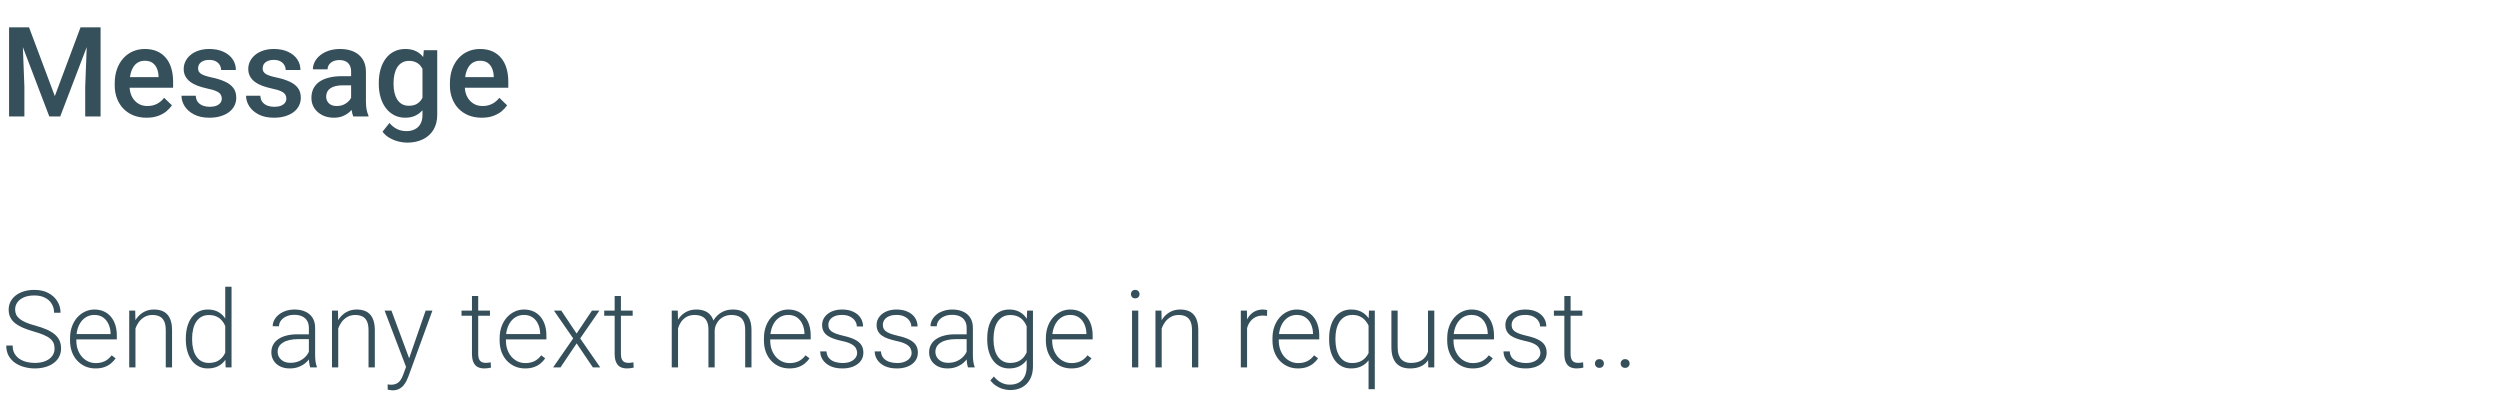 <svg width="279" height="44" viewBox="0 0 279 44" fill="none" xmlns="http://www.w3.org/2000/svg">
<path d="M1.709 3.047H3.24L6.118 10.724L8.989 3.047H10.521L6.72 13H5.503L1.709 3.047ZM1.012 3.047H2.468L2.721 9.691V13H1.012V3.047ZM9.762 3.047H11.225V13H9.509V9.691L9.762 3.047ZM16.358 13.137C15.812 13.137 15.317 13.048 14.875 12.87C14.438 12.688 14.064 12.435 13.754 12.111C13.449 11.788 13.214 11.407 13.05 10.97C12.886 10.532 12.804 10.06 12.804 9.555V9.281C12.804 8.702 12.888 8.178 13.057 7.709C13.225 7.24 13.46 6.839 13.761 6.506C14.062 6.169 14.417 5.911 14.827 5.733C15.237 5.556 15.682 5.467 16.16 5.467C16.689 5.467 17.151 5.556 17.548 5.733C17.944 5.911 18.273 6.162 18.532 6.485C18.797 6.804 18.992 7.185 19.12 7.627C19.252 8.069 19.318 8.557 19.318 9.09V9.794H13.604V8.611H17.691V8.481C17.682 8.185 17.623 7.907 17.514 7.647C17.409 7.388 17.247 7.178 17.028 7.019C16.81 6.859 16.518 6.779 16.153 6.779C15.88 6.779 15.636 6.839 15.422 6.957C15.212 7.071 15.037 7.237 14.896 7.456C14.754 7.675 14.645 7.939 14.567 8.249C14.495 8.554 14.458 8.898 14.458 9.281V9.555C14.458 9.878 14.501 10.179 14.588 10.457C14.679 10.73 14.811 10.97 14.984 11.175C15.158 11.38 15.367 11.542 15.613 11.66C15.859 11.774 16.14 11.831 16.454 11.831C16.851 11.831 17.204 11.751 17.514 11.592C17.824 11.432 18.092 11.207 18.32 10.915L19.189 11.756C19.029 11.988 18.822 12.212 18.566 12.426C18.311 12.635 17.999 12.806 17.63 12.938C17.265 13.071 16.841 13.137 16.358 13.137ZM24.753 10.997C24.753 10.833 24.712 10.685 24.63 10.553C24.548 10.416 24.391 10.293 24.158 10.184C23.93 10.074 23.593 9.974 23.146 9.883C22.755 9.796 22.395 9.694 22.066 9.575C21.743 9.452 21.465 9.304 21.232 9.131C21 8.958 20.82 8.753 20.692 8.516C20.565 8.279 20.501 8.005 20.501 7.695C20.501 7.395 20.567 7.11 20.699 6.841C20.831 6.572 21.02 6.335 21.267 6.13C21.513 5.925 21.811 5.763 22.162 5.645C22.518 5.526 22.914 5.467 23.352 5.467C23.971 5.467 24.502 5.572 24.944 5.781C25.391 5.986 25.733 6.267 25.97 6.622C26.207 6.973 26.325 7.369 26.325 7.812H24.678C24.678 7.616 24.628 7.433 24.527 7.265C24.432 7.091 24.286 6.952 24.09 6.848C23.894 6.738 23.648 6.684 23.352 6.684C23.069 6.684 22.834 6.729 22.648 6.82C22.465 6.907 22.328 7.021 22.237 7.162C22.151 7.303 22.107 7.458 22.107 7.627C22.107 7.75 22.13 7.862 22.176 7.962C22.226 8.058 22.308 8.146 22.422 8.229C22.536 8.306 22.691 8.379 22.887 8.447C23.087 8.516 23.338 8.582 23.639 8.646C24.204 8.764 24.689 8.917 25.095 9.104C25.505 9.286 25.819 9.523 26.038 9.814C26.257 10.102 26.366 10.466 26.366 10.908C26.366 11.236 26.296 11.537 26.154 11.81C26.018 12.079 25.817 12.314 25.553 12.515C25.288 12.711 24.972 12.863 24.602 12.973C24.238 13.082 23.828 13.137 23.372 13.137C22.702 13.137 22.135 13.018 21.67 12.781C21.205 12.54 20.852 12.232 20.61 11.858C20.373 11.48 20.255 11.088 20.255 10.683H21.848C21.866 10.988 21.95 11.232 22.101 11.414C22.256 11.592 22.447 11.722 22.675 11.804C22.907 11.881 23.146 11.92 23.393 11.92C23.689 11.92 23.937 11.881 24.138 11.804C24.338 11.722 24.491 11.612 24.596 11.476C24.701 11.334 24.753 11.175 24.753 10.997ZM31.958 10.997C31.958 10.833 31.917 10.685 31.835 10.553C31.753 10.416 31.596 10.293 31.363 10.184C31.135 10.074 30.798 9.974 30.352 9.883C29.96 9.796 29.6 9.694 29.271 9.575C28.948 9.452 28.67 9.304 28.438 9.131C28.205 8.958 28.025 8.753 27.898 8.516C27.77 8.279 27.706 8.005 27.706 7.695C27.706 7.395 27.772 7.11 27.904 6.841C28.037 6.572 28.226 6.335 28.472 6.13C28.718 5.925 29.016 5.763 29.367 5.645C29.723 5.526 30.119 5.467 30.557 5.467C31.176 5.467 31.707 5.572 32.149 5.781C32.596 5.986 32.938 6.267 33.175 6.622C33.412 6.973 33.53 7.369 33.53 7.812H31.883C31.883 7.616 31.833 7.433 31.732 7.265C31.637 7.091 31.491 6.952 31.295 6.848C31.099 6.738 30.853 6.684 30.557 6.684C30.274 6.684 30.039 6.729 29.852 6.82C29.67 6.907 29.534 7.021 29.442 7.162C29.356 7.303 29.312 7.458 29.312 7.627C29.312 7.75 29.335 7.862 29.381 7.962C29.431 8.058 29.513 8.146 29.627 8.229C29.741 8.306 29.896 8.379 30.092 8.447C30.292 8.516 30.543 8.582 30.844 8.646C31.409 8.764 31.894 8.917 32.3 9.104C32.71 9.286 33.024 9.523 33.243 9.814C33.462 10.102 33.571 10.466 33.571 10.908C33.571 11.236 33.501 11.537 33.359 11.81C33.223 12.079 33.022 12.314 32.758 12.515C32.493 12.711 32.177 12.863 31.808 12.973C31.443 13.082 31.033 13.137 30.577 13.137C29.907 13.137 29.34 13.018 28.875 12.781C28.41 12.54 28.057 12.232 27.815 11.858C27.578 11.48 27.46 11.088 27.46 10.683H29.053C29.071 10.988 29.155 11.232 29.306 11.414C29.461 11.592 29.652 11.722 29.88 11.804C30.112 11.881 30.352 11.92 30.598 11.92C30.894 11.92 31.142 11.881 31.343 11.804C31.543 11.722 31.696 11.612 31.801 11.476C31.906 11.334 31.958 11.175 31.958 10.997ZM39.184 11.517V7.989C39.184 7.725 39.136 7.497 39.04 7.306C38.944 7.114 38.798 6.966 38.602 6.861C38.411 6.757 38.17 6.704 37.878 6.704C37.609 6.704 37.377 6.75 37.181 6.841C36.985 6.932 36.832 7.055 36.723 7.21C36.613 7.365 36.559 7.54 36.559 7.736H34.918C34.918 7.445 34.989 7.162 35.13 6.889C35.271 6.615 35.476 6.371 35.745 6.157C36.014 5.943 36.335 5.774 36.709 5.651C37.083 5.528 37.502 5.467 37.967 5.467C38.523 5.467 39.015 5.56 39.443 5.747C39.876 5.934 40.216 6.216 40.462 6.595C40.713 6.968 40.838 7.438 40.838 8.003V11.291C40.838 11.628 40.861 11.931 40.906 12.2C40.956 12.464 41.027 12.695 41.118 12.891V13H39.43C39.352 12.822 39.291 12.597 39.245 12.323C39.204 12.045 39.184 11.776 39.184 11.517ZM39.423 8.502L39.437 9.521H38.254C37.949 9.521 37.68 9.55 37.447 9.609C37.215 9.664 37.021 9.746 36.866 9.855C36.711 9.965 36.595 10.097 36.518 10.252C36.44 10.407 36.401 10.582 36.401 10.778C36.401 10.974 36.447 11.154 36.538 11.318C36.629 11.478 36.761 11.603 36.935 11.694C37.112 11.786 37.327 11.831 37.577 11.831C37.914 11.831 38.208 11.763 38.459 11.626C38.714 11.485 38.915 11.314 39.06 11.113C39.206 10.908 39.284 10.714 39.293 10.532L39.826 11.264C39.772 11.45 39.678 11.651 39.546 11.865C39.414 12.079 39.241 12.284 39.026 12.48C38.817 12.672 38.564 12.829 38.268 12.952C37.976 13.075 37.639 13.137 37.256 13.137C36.773 13.137 36.342 13.041 35.964 12.85C35.586 12.654 35.289 12.392 35.075 12.063C34.861 11.731 34.754 11.355 34.754 10.935C34.754 10.544 34.827 10.197 34.973 9.896C35.123 9.591 35.342 9.336 35.629 9.131C35.921 8.926 36.276 8.771 36.695 8.666C37.115 8.557 37.593 8.502 38.131 8.502H39.423ZM47.298 5.604H48.795V12.795C48.795 13.46 48.654 14.025 48.371 14.49C48.089 14.955 47.694 15.308 47.188 15.55C46.683 15.796 46.097 15.919 45.432 15.919C45.149 15.919 44.835 15.878 44.488 15.796C44.147 15.714 43.814 15.582 43.49 15.399C43.171 15.222 42.905 14.987 42.69 14.695L43.463 13.725C43.727 14.039 44.019 14.269 44.338 14.415C44.657 14.561 44.992 14.634 45.343 14.634C45.721 14.634 46.042 14.563 46.307 14.422C46.575 14.285 46.783 14.082 46.929 13.813C47.075 13.545 47.148 13.216 47.148 12.829V7.278L47.298 5.604ZM42.273 9.384V9.24C42.273 8.68 42.342 8.169 42.478 7.709C42.615 7.244 42.811 6.845 43.066 6.513C43.322 6.175 43.632 5.918 43.996 5.74C44.361 5.558 44.773 5.467 45.233 5.467C45.712 5.467 46.12 5.553 46.457 5.727C46.799 5.9 47.084 6.148 47.312 6.472C47.539 6.791 47.717 7.173 47.845 7.62C47.977 8.062 48.075 8.554 48.139 9.097V9.555C48.079 10.083 47.979 10.566 47.838 11.004C47.697 11.441 47.51 11.82 47.277 12.139C47.045 12.458 46.758 12.704 46.416 12.877C46.079 13.05 45.68 13.137 45.22 13.137C44.769 13.137 44.361 13.043 43.996 12.856C43.636 12.67 43.326 12.408 43.066 12.07C42.811 11.733 42.615 11.337 42.478 10.881C42.342 10.421 42.273 9.922 42.273 9.384ZM43.921 9.24V9.384C43.921 9.721 43.953 10.036 44.017 10.327C44.085 10.619 44.188 10.876 44.324 11.1C44.465 11.318 44.643 11.492 44.857 11.619C45.076 11.742 45.334 11.804 45.63 11.804C46.017 11.804 46.334 11.722 46.58 11.558C46.831 11.394 47.022 11.172 47.154 10.895C47.291 10.612 47.387 10.297 47.441 9.951V8.714C47.414 8.445 47.357 8.194 47.27 7.962C47.188 7.729 47.077 7.527 46.935 7.354C46.794 7.176 46.617 7.039 46.402 6.943C46.188 6.843 45.935 6.793 45.644 6.793C45.347 6.793 45.09 6.857 44.871 6.984C44.652 7.112 44.472 7.287 44.331 7.511C44.194 7.734 44.092 7.994 44.023 8.29C43.955 8.586 43.921 8.903 43.921 9.24ZM53.765 13.137C53.218 13.137 52.723 13.048 52.281 12.87C51.844 12.688 51.47 12.435 51.16 12.111C50.855 11.788 50.62 11.407 50.456 10.97C50.292 10.532 50.21 10.06 50.21 9.555V9.281C50.21 8.702 50.294 8.178 50.463 7.709C50.632 7.24 50.866 6.839 51.167 6.506C51.468 6.169 51.823 5.911 52.233 5.733C52.644 5.556 53.088 5.467 53.566 5.467C54.095 5.467 54.558 5.556 54.954 5.733C55.351 5.911 55.679 6.162 55.938 6.485C56.203 6.804 56.399 7.185 56.526 7.627C56.658 8.069 56.725 8.557 56.725 9.09V9.794H51.01V8.611H55.098V8.481C55.089 8.185 55.029 7.907 54.92 7.647C54.815 7.388 54.653 7.178 54.435 7.019C54.216 6.859 53.924 6.779 53.56 6.779C53.286 6.779 53.042 6.839 52.828 6.957C52.618 7.071 52.443 7.237 52.302 7.456C52.16 7.675 52.051 7.939 51.974 8.249C51.901 8.554 51.864 8.898 51.864 9.281V9.555C51.864 9.878 51.908 10.179 51.994 10.457C52.085 10.73 52.217 10.97 52.391 11.175C52.564 11.38 52.773 11.542 53.02 11.66C53.266 11.774 53.546 11.831 53.86 11.831C54.257 11.831 54.61 11.751 54.92 11.592C55.23 11.432 55.499 11.207 55.727 10.915L56.595 11.756C56.435 11.988 56.228 12.212 55.973 12.426C55.717 12.635 55.405 12.806 55.036 12.938C54.672 13.071 54.248 13.137 53.765 13.137Z" fill="#354F5B"/>
<path d="M6.089 38.902C6.089 38.668 6.05 38.459 5.971 38.275C5.893 38.092 5.764 37.928 5.585 37.783C5.409 37.635 5.171 37.498 4.87 37.373C4.573 37.244 4.202 37.117 3.757 36.992C3.331 36.871 2.946 36.738 2.602 36.594C2.259 36.449 1.964 36.283 1.717 36.096C1.475 35.908 1.29 35.69 1.161 35.44C1.032 35.185 0.967 34.891 0.967 34.555C0.967 34.227 1.038 33.928 1.178 33.658C1.319 33.389 1.516 33.156 1.77 32.961C2.028 32.766 2.331 32.615 2.678 32.51C3.03 32.404 3.415 32.352 3.833 32.352C4.43 32.352 4.946 32.465 5.38 32.691C5.817 32.918 6.155 33.225 6.393 33.611C6.635 33.994 6.757 34.424 6.757 34.9H6.036C6.036 34.529 5.948 34.199 5.772 33.91C5.6 33.617 5.35 33.389 5.022 33.225C4.698 33.057 4.301 32.973 3.833 32.973C3.364 32.973 2.969 33.045 2.649 33.19C2.333 33.33 2.092 33.52 1.928 33.758C1.768 33.992 1.688 34.254 1.688 34.543C1.688 34.746 1.727 34.934 1.805 35.105C1.883 35.273 2.01 35.432 2.186 35.58C2.366 35.725 2.602 35.861 2.895 35.99C3.188 36.115 3.55 36.234 3.979 36.348C4.432 36.473 4.835 36.611 5.186 36.764C5.538 36.916 5.835 37.092 6.077 37.291C6.319 37.486 6.503 37.715 6.628 37.977C6.753 38.238 6.815 38.543 6.815 38.891C6.815 39.238 6.741 39.551 6.592 39.828C6.448 40.102 6.243 40.334 5.977 40.525C5.716 40.717 5.405 40.863 5.046 40.965C4.69 41.066 4.301 41.117 3.88 41.117C3.501 41.117 3.124 41.068 2.749 40.971C2.374 40.873 2.03 40.723 1.717 40.52C1.409 40.312 1.161 40.047 0.973 39.723C0.79 39.398 0.698 39.012 0.698 38.562H1.413C1.413 38.922 1.485 39.225 1.63 39.471C1.774 39.717 1.966 39.916 2.204 40.068C2.446 40.221 2.712 40.332 3.001 40.402C3.294 40.469 3.587 40.502 3.88 40.502C4.329 40.502 4.717 40.435 5.046 40.303C5.378 40.17 5.633 39.984 5.813 39.746C5.997 39.504 6.089 39.223 6.089 38.902ZM10.659 41.117C10.245 41.117 9.864 41.041 9.516 40.889C9.173 40.736 8.872 40.522 8.614 40.244C8.36 39.967 8.163 39.639 8.022 39.26C7.885 38.877 7.817 38.459 7.817 38.006V37.754C7.817 37.266 7.889 36.824 8.034 36.43C8.178 36.035 8.378 35.697 8.632 35.416C8.885 35.135 9.175 34.92 9.499 34.772C9.827 34.619 10.171 34.543 10.53 34.543C10.932 34.543 11.29 34.615 11.602 34.76C11.915 34.9 12.177 35.102 12.387 35.363C12.602 35.621 12.764 35.928 12.874 36.283C12.983 36.635 13.038 37.023 13.038 37.449V37.877H8.239V37.279H12.341V37.197C12.333 36.842 12.261 36.51 12.124 36.201C11.991 35.889 11.792 35.635 11.526 35.44C11.261 35.244 10.928 35.147 10.53 35.147C10.233 35.147 9.96 35.209 9.71 35.334C9.464 35.459 9.251 35.639 9.071 35.873C8.895 36.103 8.758 36.379 8.661 36.699C8.567 37.016 8.52 37.367 8.52 37.754V38.006C8.52 38.357 8.571 38.685 8.673 38.99C8.778 39.291 8.926 39.557 9.118 39.787C9.313 40.018 9.544 40.197 9.809 40.326C10.075 40.455 10.368 40.52 10.688 40.52C11.063 40.52 11.395 40.451 11.684 40.315C11.973 40.174 12.233 39.953 12.464 39.652L12.903 39.992C12.766 40.195 12.594 40.383 12.387 40.555C12.184 40.727 11.94 40.863 11.655 40.965C11.37 41.066 11.038 41.117 10.659 41.117ZM15.118 36.014V41H14.421V34.66H15.089L15.118 36.014ZM14.96 37.438L14.649 37.262C14.673 36.887 14.749 36.535 14.878 36.207C15.007 35.879 15.18 35.59 15.399 35.34C15.622 35.09 15.882 34.895 16.178 34.754C16.479 34.613 16.811 34.543 17.174 34.543C17.491 34.543 17.774 34.586 18.024 34.672C18.274 34.758 18.487 34.895 18.663 35.082C18.839 35.27 18.971 35.51 19.061 35.803C19.155 36.096 19.202 36.453 19.202 36.875V41H18.499V36.869C18.499 36.432 18.438 36.09 18.317 35.844C18.196 35.594 18.024 35.416 17.802 35.31C17.579 35.205 17.315 35.152 17.011 35.152C16.674 35.152 16.38 35.227 16.126 35.375C15.876 35.52 15.665 35.709 15.493 35.943C15.325 36.174 15.196 36.422 15.106 36.688C15.016 36.949 14.967 37.199 14.96 37.438ZM25.137 39.77V32H25.84V41H25.184L25.137 39.77ZM20.737 37.895V37.772C20.737 37.279 20.794 36.836 20.907 36.441C21.02 36.043 21.182 35.703 21.393 35.422C21.608 35.137 21.866 34.92 22.167 34.772C22.468 34.619 22.807 34.543 23.186 34.543C23.557 34.543 23.886 34.603 24.171 34.725C24.456 34.846 24.7 35.02 24.903 35.246C25.11 35.473 25.276 35.742 25.401 36.055C25.53 36.367 25.624 36.715 25.682 37.098V38.662C25.636 39.022 25.549 39.352 25.424 39.652C25.299 39.949 25.134 40.209 24.927 40.432C24.719 40.65 24.469 40.82 24.177 40.941C23.887 41.059 23.553 41.117 23.174 41.117C22.799 41.117 22.462 41.039 22.161 40.883C21.86 40.727 21.604 40.506 21.393 40.221C21.182 39.932 21.02 39.59 20.907 39.195C20.794 38.801 20.737 38.367 20.737 37.895ZM21.44 37.772V37.895C21.44 38.266 21.477 38.609 21.552 38.926C21.626 39.242 21.739 39.518 21.891 39.752C22.044 39.986 22.237 40.17 22.471 40.303C22.706 40.435 22.983 40.502 23.303 40.502C23.706 40.502 24.044 40.426 24.317 40.273C24.59 40.117 24.809 39.912 24.973 39.658C25.137 39.4 25.256 39.119 25.331 38.815V36.992C25.284 36.785 25.215 36.574 25.126 36.359C25.036 36.145 24.913 35.947 24.756 35.768C24.604 35.584 24.409 35.438 24.171 35.328C23.936 35.215 23.651 35.158 23.315 35.158C22.991 35.158 22.712 35.225 22.477 35.357C22.243 35.49 22.048 35.676 21.891 35.914C21.739 36.148 21.626 36.424 21.552 36.74C21.477 37.057 21.44 37.4 21.44 37.772ZM34.471 39.863V36.594C34.471 36.293 34.409 36.033 34.284 35.815C34.159 35.596 33.975 35.428 33.733 35.31C33.491 35.193 33.192 35.135 32.837 35.135C32.508 35.135 32.215 35.193 31.958 35.31C31.704 35.424 31.503 35.578 31.354 35.773C31.21 35.965 31.137 36.178 31.137 36.412L30.434 36.406C30.434 36.168 30.493 35.938 30.61 35.715C30.727 35.492 30.893 35.293 31.108 35.117C31.323 34.941 31.579 34.803 31.876 34.701C32.176 34.596 32.507 34.543 32.866 34.543C33.319 34.543 33.718 34.619 34.061 34.772C34.409 34.924 34.68 35.152 34.876 35.457C35.071 35.762 35.169 36.145 35.169 36.605V39.67C35.169 39.889 35.184 40.115 35.215 40.35C35.251 40.584 35.3 40.777 35.362 40.93V41H34.618C34.571 40.859 34.534 40.684 34.507 40.473C34.483 40.258 34.471 40.055 34.471 39.863ZM34.636 37.309L34.647 37.848H33.27C32.911 37.848 32.589 37.881 32.303 37.947C32.022 38.01 31.784 38.103 31.589 38.228C31.393 38.35 31.243 38.496 31.137 38.668C31.036 38.84 30.985 39.035 30.985 39.254C30.985 39.48 31.042 39.688 31.155 39.875C31.272 40.062 31.436 40.213 31.647 40.326C31.862 40.435 32.116 40.49 32.409 40.49C32.8 40.49 33.143 40.418 33.44 40.273C33.741 40.129 33.989 39.94 34.184 39.705C34.38 39.471 34.511 39.215 34.577 38.938L34.882 39.342C34.831 39.537 34.737 39.738 34.6 39.945C34.468 40.148 34.294 40.34 34.079 40.52C33.864 40.695 33.61 40.84 33.317 40.953C33.028 41.062 32.7 41.117 32.333 41.117C31.919 41.117 31.557 41.039 31.249 40.883C30.944 40.727 30.706 40.514 30.534 40.244C30.366 39.971 30.282 39.662 30.282 39.318C30.282 39.006 30.348 38.727 30.481 38.48C30.614 38.23 30.805 38.02 31.055 37.848C31.309 37.672 31.614 37.539 31.969 37.449C32.329 37.355 32.731 37.309 33.176 37.309H34.636ZM37.747 36.014V41H37.05V34.66H37.718L37.747 36.014ZM37.589 37.438L37.278 37.262C37.301 36.887 37.378 36.535 37.507 36.207C37.636 35.879 37.809 35.59 38.028 35.34C38.251 35.09 38.511 34.895 38.807 34.754C39.108 34.613 39.44 34.543 39.803 34.543C40.12 34.543 40.403 34.586 40.653 34.672C40.903 34.758 41.116 34.895 41.292 35.082C41.468 35.27 41.6 35.51 41.69 35.803C41.784 36.096 41.831 36.453 41.831 36.875V41H41.128V36.869C41.128 36.432 41.067 36.09 40.946 35.844C40.825 35.594 40.653 35.416 40.43 35.31C40.208 35.205 39.944 35.152 39.639 35.152C39.303 35.152 39.008 35.227 38.755 35.375C38.505 35.52 38.294 35.709 38.122 35.943C37.954 36.174 37.825 36.422 37.735 36.688C37.645 36.949 37.596 37.199 37.589 37.438ZM45.528 40.367L47.503 34.66H48.258L45.575 42.02C45.52 42.164 45.45 42.324 45.364 42.5C45.282 42.676 45.173 42.844 45.036 43.004C44.903 43.168 44.735 43.301 44.532 43.402C44.333 43.508 44.089 43.56 43.8 43.56C43.725 43.56 43.63 43.551 43.512 43.531C43.399 43.516 43.317 43.5 43.266 43.484L43.261 42.893C43.303 42.904 43.366 42.914 43.448 42.922C43.53 42.93 43.587 42.934 43.618 42.934C43.872 42.934 44.085 42.891 44.257 42.805C44.432 42.719 44.579 42.59 44.696 42.418C44.813 42.25 44.917 42.039 45.007 41.785L45.528 40.367ZM43.682 34.66L45.704 40.103L45.891 40.836L45.382 41.123L42.921 34.66H43.682ZM54.68 34.66V35.234H51.505V34.66H54.68ZM52.671 33.031H53.368V39.459C53.368 39.752 53.407 39.973 53.485 40.121C53.563 40.27 53.665 40.369 53.79 40.42C53.915 40.471 54.05 40.496 54.194 40.496C54.3 40.496 54.401 40.49 54.499 40.478C54.596 40.463 54.684 40.447 54.762 40.432L54.792 41.023C54.706 41.051 54.594 41.072 54.458 41.088C54.321 41.107 54.184 41.117 54.048 41.117C53.778 41.117 53.54 41.068 53.333 40.971C53.126 40.869 52.964 40.697 52.846 40.455C52.729 40.209 52.671 39.875 52.671 39.453V33.031ZM58.6 41.117C58.186 41.117 57.805 41.041 57.458 40.889C57.114 40.736 56.813 40.522 56.555 40.244C56.301 39.967 56.104 39.639 55.964 39.26C55.827 38.877 55.758 38.459 55.758 38.006V37.754C55.758 37.266 55.831 36.824 55.975 36.43C56.12 36.035 56.319 35.697 56.573 35.416C56.827 35.135 57.116 34.92 57.44 34.772C57.768 34.619 58.112 34.543 58.471 34.543C58.874 34.543 59.231 34.615 59.544 34.76C59.856 34.9 60.118 35.102 60.329 35.363C60.544 35.621 60.706 35.928 60.815 36.283C60.925 36.635 60.979 37.023 60.979 37.449V37.877H56.18V37.279H60.282V37.197C60.274 36.842 60.202 36.51 60.065 36.201C59.932 35.889 59.733 35.635 59.468 35.44C59.202 35.244 58.87 35.147 58.471 35.147C58.175 35.147 57.901 35.209 57.651 35.334C57.405 35.459 57.192 35.639 57.012 35.873C56.837 36.103 56.7 36.379 56.602 36.699C56.508 37.016 56.462 37.367 56.462 37.754V38.006C56.462 38.357 56.512 38.685 56.614 38.99C56.719 39.291 56.868 39.557 57.059 39.787C57.255 40.018 57.485 40.197 57.751 40.326C58.016 40.455 58.309 40.52 58.63 40.52C59.005 40.52 59.337 40.451 59.626 40.315C59.915 40.174 60.175 39.953 60.405 39.652L60.844 39.992C60.708 40.195 60.536 40.383 60.329 40.555C60.126 40.727 59.882 40.863 59.596 40.965C59.311 41.066 58.979 41.117 58.6 41.117ZM62.637 34.66L64.348 37.221L66.065 34.66H66.897L64.747 37.766L66.985 41H66.165L64.354 38.322L62.55 41H61.729L63.968 37.766L61.817 34.66H62.637ZM70.606 34.66V35.234H67.43V34.66H70.606ZM68.596 33.031H69.294V39.459C69.294 39.752 69.333 39.973 69.411 40.121C69.489 40.27 69.591 40.369 69.716 40.42C69.841 40.471 69.975 40.496 70.12 40.496C70.225 40.496 70.327 40.49 70.424 40.478C70.522 40.463 70.61 40.447 70.688 40.432L70.718 41.023C70.632 41.051 70.52 41.072 70.383 41.088C70.247 41.107 70.11 41.117 69.973 41.117C69.704 41.117 69.466 41.068 69.258 40.971C69.052 40.869 68.889 40.697 68.772 40.455C68.655 40.209 68.596 39.875 68.596 39.453V33.031ZM75.669 35.973V41H74.966V34.66H75.639L75.669 35.973ZM75.54 37.438L75.2 37.262C75.223 36.887 75.294 36.535 75.411 36.207C75.532 35.879 75.7 35.59 75.915 35.34C76.13 35.09 76.387 34.895 76.688 34.754C76.989 34.613 77.331 34.543 77.714 34.543C78.022 34.543 78.302 34.586 78.552 34.672C78.805 34.754 79.02 34.885 79.196 35.065C79.376 35.24 79.514 35.471 79.612 35.756C79.71 36.041 79.758 36.383 79.758 36.781V41H79.061V36.805C79.061 36.383 78.995 36.053 78.862 35.815C78.733 35.576 78.552 35.406 78.317 35.305C78.087 35.203 77.819 35.152 77.514 35.152C77.155 35.152 76.85 35.227 76.6 35.375C76.354 35.52 76.153 35.709 75.997 35.943C75.844 36.174 75.731 36.422 75.657 36.688C75.583 36.949 75.544 37.199 75.54 37.438ZM79.753 36.887L79.284 36.898C79.303 36.59 79.374 36.295 79.495 36.014C79.62 35.732 79.79 35.482 80.005 35.264C80.219 35.041 80.475 34.865 80.772 34.736C81.073 34.607 81.411 34.543 81.786 34.543C82.114 34.543 82.407 34.588 82.665 34.678C82.923 34.764 83.139 34.902 83.315 35.094C83.495 35.281 83.632 35.522 83.725 35.815C83.819 36.107 83.866 36.459 83.866 36.869V41H83.163V36.863C83.163 36.414 83.096 36.066 82.964 35.82C82.835 35.57 82.655 35.397 82.424 35.299C82.194 35.201 81.924 35.152 81.616 35.152C81.311 35.156 81.044 35.213 80.813 35.322C80.583 35.428 80.389 35.568 80.233 35.744C80.081 35.916 79.964 36.102 79.882 36.301C79.803 36.5 79.76 36.695 79.753 36.887ZM88.096 41.117C87.682 41.117 87.302 41.041 86.954 40.889C86.61 40.736 86.309 40.522 86.052 40.244C85.798 39.967 85.6 39.639 85.46 39.26C85.323 38.877 85.255 38.459 85.255 38.006V37.754C85.255 37.266 85.327 36.824 85.471 36.43C85.616 36.035 85.815 35.697 86.069 35.416C86.323 35.135 86.612 34.92 86.936 34.772C87.264 34.619 87.608 34.543 87.968 34.543C88.37 34.543 88.727 34.615 89.04 34.76C89.352 34.9 89.614 35.102 89.825 35.363C90.04 35.621 90.202 35.928 90.311 36.283C90.421 36.635 90.475 37.023 90.475 37.449V37.877H85.677V37.279H89.778V37.197C89.77 36.842 89.698 36.51 89.561 36.201C89.428 35.889 89.229 35.635 88.964 35.44C88.698 35.244 88.366 35.147 87.968 35.147C87.671 35.147 87.397 35.209 87.147 35.334C86.901 35.459 86.688 35.639 86.508 35.873C86.333 36.103 86.196 36.379 86.098 36.699C86.005 37.016 85.958 37.367 85.958 37.754V38.006C85.958 38.357 86.008 38.685 86.11 38.99C86.216 39.291 86.364 39.557 86.555 39.787C86.751 40.018 86.981 40.197 87.247 40.326C87.512 40.455 87.805 40.52 88.126 40.52C88.501 40.52 88.833 40.451 89.122 40.315C89.411 40.174 89.671 39.953 89.901 39.652L90.341 39.992C90.204 40.195 90.032 40.383 89.825 40.555C89.622 40.727 89.378 40.863 89.093 40.965C88.807 41.066 88.475 41.117 88.096 41.117ZM95.655 39.383C95.655 39.211 95.612 39.041 95.526 38.873C95.44 38.705 95.274 38.551 95.028 38.41C94.786 38.27 94.428 38.15 93.956 38.053C93.604 37.975 93.29 37.887 93.012 37.789C92.739 37.691 92.508 37.574 92.321 37.438C92.133 37.301 91.991 37.137 91.893 36.945C91.796 36.754 91.747 36.527 91.747 36.266C91.747 36.031 91.798 35.81 91.899 35.603C92.005 35.393 92.153 35.209 92.344 35.053C92.54 34.893 92.774 34.768 93.048 34.678C93.325 34.588 93.635 34.543 93.979 34.543C94.468 34.543 94.885 34.627 95.233 34.795C95.585 34.959 95.852 35.184 96.036 35.469C96.223 35.754 96.317 36.076 96.317 36.435H95.62C95.62 36.217 95.555 36.01 95.427 35.815C95.302 35.619 95.116 35.459 94.87 35.334C94.628 35.209 94.331 35.147 93.979 35.147C93.616 35.147 93.321 35.201 93.094 35.31C92.868 35.42 92.702 35.559 92.596 35.727C92.495 35.895 92.444 36.068 92.444 36.248C92.444 36.389 92.466 36.518 92.508 36.635C92.555 36.748 92.637 36.853 92.755 36.951C92.876 37.049 93.048 37.141 93.27 37.227C93.493 37.312 93.782 37.397 94.137 37.478C94.649 37.592 95.067 37.73 95.391 37.895C95.719 38.055 95.962 38.254 96.118 38.492C96.274 38.727 96.352 39.012 96.352 39.348C96.352 39.609 96.298 39.85 96.188 40.068C96.079 40.283 95.921 40.469 95.714 40.625C95.51 40.781 95.264 40.902 94.975 40.988C94.69 41.074 94.37 41.117 94.014 41.117C93.479 41.117 93.026 41.029 92.655 40.853C92.288 40.674 92.008 40.44 91.817 40.15C91.63 39.857 91.536 39.547 91.536 39.219H92.233C92.257 39.547 92.36 39.807 92.544 39.998C92.727 40.185 92.952 40.318 93.218 40.397C93.487 40.475 93.753 40.514 94.014 40.514C94.374 40.514 94.674 40.461 94.917 40.355C95.159 40.25 95.343 40.111 95.468 39.94C95.593 39.768 95.655 39.582 95.655 39.383ZM101.737 39.383C101.737 39.211 101.694 39.041 101.608 38.873C101.522 38.705 101.356 38.551 101.11 38.41C100.868 38.27 100.51 38.15 100.038 38.053C99.686 37.975 99.372 37.887 99.094 37.789C98.821 37.691 98.591 37.574 98.403 37.438C98.216 37.301 98.073 37.137 97.975 36.945C97.878 36.754 97.829 36.527 97.829 36.266C97.829 36.031 97.88 35.81 97.981 35.603C98.087 35.393 98.235 35.209 98.427 35.053C98.622 34.893 98.856 34.768 99.13 34.678C99.407 34.588 99.718 34.543 100.061 34.543C100.55 34.543 100.967 34.627 101.315 34.795C101.667 34.959 101.934 35.184 102.118 35.469C102.305 35.754 102.399 36.076 102.399 36.435H101.702C101.702 36.217 101.637 36.01 101.508 35.815C101.383 35.619 101.198 35.459 100.952 35.334C100.71 35.209 100.413 35.147 100.061 35.147C99.698 35.147 99.403 35.201 99.177 35.31C98.95 35.42 98.784 35.559 98.678 35.727C98.577 35.895 98.526 36.068 98.526 36.248C98.526 36.389 98.548 36.518 98.591 36.635C98.637 36.748 98.719 36.853 98.837 36.951C98.958 37.049 99.13 37.141 99.352 37.227C99.575 37.312 99.864 37.397 100.219 37.478C100.731 37.592 101.149 37.73 101.473 37.895C101.801 38.055 102.044 38.254 102.2 38.492C102.356 38.727 102.434 39.012 102.434 39.348C102.434 39.609 102.38 39.85 102.27 40.068C102.161 40.283 102.003 40.469 101.796 40.625C101.592 40.781 101.346 40.902 101.057 40.988C100.772 41.074 100.452 41.117 100.096 41.117C99.561 41.117 99.108 41.029 98.737 40.853C98.37 40.674 98.091 40.44 97.899 40.15C97.712 39.857 97.618 39.547 97.618 39.219H98.315C98.339 39.547 98.442 39.807 98.626 39.998C98.809 40.185 99.034 40.318 99.299 40.397C99.569 40.475 99.835 40.514 100.096 40.514C100.456 40.514 100.757 40.461 100.999 40.355C101.241 40.25 101.425 40.111 101.55 39.94C101.675 39.768 101.737 39.582 101.737 39.383ZM107.878 39.863V36.594C107.878 36.293 107.815 36.033 107.69 35.815C107.565 35.596 107.382 35.428 107.139 35.31C106.897 35.193 106.598 35.135 106.243 35.135C105.915 35.135 105.622 35.193 105.364 35.31C105.11 35.424 104.909 35.578 104.76 35.773C104.616 35.965 104.544 36.178 104.544 36.412L103.841 36.406C103.841 36.168 103.899 35.938 104.016 35.715C104.133 35.492 104.3 35.293 104.514 35.117C104.729 34.941 104.985 34.803 105.282 34.701C105.583 34.596 105.913 34.543 106.272 34.543C106.725 34.543 107.124 34.619 107.467 34.772C107.815 34.924 108.087 35.152 108.282 35.457C108.477 35.762 108.575 36.145 108.575 36.605V39.67C108.575 39.889 108.591 40.115 108.622 40.35C108.657 40.584 108.706 40.777 108.768 40.93V41H108.024C107.977 40.859 107.94 40.684 107.913 40.473C107.889 40.258 107.878 40.055 107.878 39.863ZM108.042 37.309L108.053 37.848H106.676C106.317 37.848 105.995 37.881 105.71 37.947C105.428 38.01 105.19 38.103 104.995 38.228C104.8 38.35 104.649 38.496 104.544 38.668C104.442 38.84 104.391 39.035 104.391 39.254C104.391 39.48 104.448 39.688 104.561 39.875C104.678 40.062 104.842 40.213 105.053 40.326C105.268 40.435 105.522 40.49 105.815 40.49C106.206 40.49 106.55 40.418 106.846 40.273C107.147 40.129 107.395 39.94 107.591 39.705C107.786 39.471 107.917 39.215 107.983 38.938L108.288 39.342C108.237 39.537 108.143 39.738 108.007 39.945C107.874 40.148 107.7 40.34 107.485 40.52C107.27 40.695 107.016 40.84 106.723 40.953C106.434 41.062 106.106 41.117 105.739 41.117C105.325 41.117 104.964 41.039 104.655 40.883C104.35 40.727 104.112 40.514 103.94 40.244C103.772 39.971 103.688 39.662 103.688 39.318C103.688 39.006 103.755 38.727 103.887 38.48C104.02 38.23 104.212 38.02 104.462 37.848C104.716 37.672 105.02 37.539 105.376 37.449C105.735 37.355 106.137 37.309 106.583 37.309H108.042ZM114.628 34.66H115.278V40.889C115.278 41.44 115.173 41.912 114.962 42.307C114.755 42.701 114.46 43.004 114.077 43.215C113.698 43.426 113.251 43.531 112.735 43.531C112.473 43.531 112.204 43.49 111.926 43.408C111.653 43.33 111.393 43.209 111.147 43.045C110.905 42.885 110.698 42.685 110.526 42.447L110.919 42.02C111.176 42.332 111.452 42.56 111.745 42.705C112.038 42.853 112.354 42.928 112.694 42.928C113.096 42.928 113.436 42.848 113.714 42.688C113.995 42.527 114.208 42.297 114.352 41.996C114.501 41.695 114.575 41.334 114.575 40.912V36.055L114.628 34.66ZM110.175 37.895V37.772C110.175 37.279 110.229 36.836 110.339 36.441C110.452 36.043 110.614 35.703 110.825 35.422C111.036 35.137 111.292 34.92 111.592 34.772C111.897 34.619 112.241 34.543 112.624 34.543C112.991 34.543 113.317 34.603 113.602 34.725C113.887 34.846 114.133 35.02 114.341 35.246C114.548 35.473 114.714 35.742 114.839 36.055C114.967 36.367 115.061 36.715 115.12 37.098V38.662C115.073 39.022 114.987 39.352 114.862 39.652C114.737 39.949 114.571 40.209 114.364 40.432C114.157 40.65 113.907 40.82 113.614 40.941C113.325 41.059 112.991 41.117 112.612 41.117C112.233 41.117 111.893 41.039 111.592 40.883C111.292 40.727 111.036 40.506 110.825 40.221C110.614 39.932 110.452 39.59 110.339 39.195C110.229 38.801 110.175 38.367 110.175 37.895ZM110.878 37.772V37.895C110.878 38.266 110.915 38.609 110.989 38.926C111.063 39.242 111.176 39.518 111.329 39.752C111.481 39.986 111.675 40.17 111.909 40.303C112.143 40.435 112.419 40.502 112.735 40.502C113.137 40.502 113.475 40.426 113.749 40.273C114.022 40.117 114.239 39.912 114.399 39.658C114.559 39.4 114.676 39.119 114.751 38.815V36.992C114.708 36.785 114.641 36.574 114.551 36.359C114.466 36.145 114.344 35.947 114.188 35.768C114.036 35.584 113.841 35.438 113.602 35.328C113.368 35.215 113.083 35.158 112.747 35.158C112.426 35.158 112.147 35.225 111.909 35.357C111.675 35.49 111.481 35.676 111.329 35.914C111.176 36.148 111.063 36.424 110.989 36.74C110.915 37.057 110.878 37.4 110.878 37.772ZM119.561 41.117C119.147 41.117 118.766 41.041 118.419 40.889C118.075 40.736 117.774 40.522 117.516 40.244C117.262 39.967 117.065 39.639 116.925 39.26C116.788 38.877 116.719 38.459 116.719 38.006V37.754C116.719 37.266 116.792 36.824 116.936 36.43C117.081 36.035 117.28 35.697 117.534 35.416C117.788 35.135 118.077 34.92 118.401 34.772C118.729 34.619 119.073 34.543 119.432 34.543C119.835 34.543 120.192 34.615 120.505 34.76C120.817 34.9 121.079 35.102 121.29 35.363C121.505 35.621 121.667 35.928 121.776 36.283C121.885 36.635 121.94 37.023 121.94 37.449V37.877H117.141V37.279H121.243V37.197C121.235 36.842 121.163 36.51 121.026 36.201C120.893 35.889 120.694 35.635 120.428 35.44C120.163 35.244 119.831 35.147 119.432 35.147C119.135 35.147 118.862 35.209 118.612 35.334C118.366 35.459 118.153 35.639 117.973 35.873C117.798 36.103 117.661 36.379 117.563 36.699C117.469 37.016 117.423 37.367 117.423 37.754V38.006C117.423 38.357 117.473 38.685 117.575 38.99C117.68 39.291 117.829 39.557 118.02 39.787C118.216 40.018 118.446 40.197 118.712 40.326C118.977 40.455 119.27 40.52 119.591 40.52C119.966 40.52 120.298 40.451 120.587 40.315C120.876 40.174 121.135 39.953 121.366 39.652L121.805 39.992C121.669 40.195 121.497 40.383 121.29 40.555C121.087 40.727 120.842 40.863 120.557 40.965C120.272 41.066 119.94 41.117 119.561 41.117ZM127.032 34.66V41H126.335V34.66H127.032ZM126.212 32.826C126.212 32.693 126.253 32.582 126.335 32.492C126.421 32.398 126.538 32.352 126.686 32.352C126.835 32.352 126.952 32.398 127.038 32.492C127.128 32.582 127.173 32.693 127.173 32.826C127.173 32.955 127.128 33.066 127.038 33.16C126.952 33.25 126.835 33.295 126.686 33.295C126.538 33.295 126.421 33.25 126.335 33.16C126.253 33.066 126.212 32.955 126.212 32.826ZM129.645 36.014V41H128.948V34.66H129.616L129.645 36.014ZM129.487 37.438L129.176 37.262C129.2 36.887 129.276 36.535 129.405 36.207C129.534 35.879 129.708 35.59 129.926 35.34C130.149 35.09 130.409 34.895 130.706 34.754C131.007 34.613 131.339 34.543 131.702 34.543C132.018 34.543 132.301 34.586 132.551 34.672C132.801 34.758 133.014 34.895 133.19 35.082C133.366 35.27 133.499 35.51 133.589 35.803C133.682 36.096 133.729 36.453 133.729 36.875V41H133.026V36.869C133.026 36.432 132.966 36.09 132.844 35.844C132.723 35.594 132.551 35.416 132.329 35.31C132.106 35.205 131.842 35.152 131.538 35.152C131.202 35.152 130.907 35.227 130.653 35.375C130.403 35.52 130.192 35.709 130.02 35.943C129.852 36.174 129.723 36.422 129.633 36.688C129.544 36.949 129.495 37.199 129.487 37.438ZM139.173 35.709V41H138.475V34.66H139.155L139.173 35.709ZM141.417 34.613L141.399 35.258C141.321 35.246 141.245 35.236 141.171 35.228C141.096 35.221 141.016 35.217 140.93 35.217C140.626 35.217 140.358 35.273 140.128 35.387C139.901 35.496 139.71 35.65 139.553 35.85C139.397 36.045 139.278 36.275 139.196 36.541C139.114 36.803 139.067 37.084 139.055 37.385L138.798 37.484C138.798 37.07 138.841 36.685 138.926 36.33C139.012 35.975 139.143 35.664 139.319 35.398C139.499 35.129 139.723 34.92 139.993 34.772C140.266 34.619 140.587 34.543 140.954 34.543C141.044 34.543 141.132 34.551 141.217 34.566C141.307 34.578 141.374 34.594 141.417 34.613ZM144.85 41.117C144.436 41.117 144.055 41.041 143.708 40.889C143.364 40.736 143.063 40.522 142.805 40.244C142.551 39.967 142.354 39.639 142.214 39.26C142.077 38.877 142.008 38.459 142.008 38.006V37.754C142.008 37.266 142.081 36.824 142.225 36.43C142.37 36.035 142.569 35.697 142.823 35.416C143.077 35.135 143.366 34.92 143.69 34.772C144.018 34.619 144.362 34.543 144.721 34.543C145.124 34.543 145.481 34.615 145.794 34.76C146.106 34.9 146.368 35.102 146.579 35.363C146.794 35.621 146.956 35.928 147.065 36.283C147.175 36.635 147.229 37.023 147.229 37.449V37.877H142.43V37.279H146.532V37.197C146.524 36.842 146.452 36.51 146.315 36.201C146.182 35.889 145.983 35.635 145.717 35.44C145.452 35.244 145.12 35.147 144.721 35.147C144.425 35.147 144.151 35.209 143.901 35.334C143.655 35.459 143.442 35.639 143.262 35.873C143.087 36.103 142.95 36.379 142.852 36.699C142.758 37.016 142.712 37.367 142.712 37.754V38.006C142.712 38.357 142.762 38.685 142.864 38.99C142.969 39.291 143.118 39.557 143.309 39.787C143.505 40.018 143.735 40.197 144.001 40.326C144.266 40.455 144.559 40.52 144.88 40.52C145.255 40.52 145.587 40.451 145.876 40.315C146.165 40.174 146.425 39.953 146.655 39.652L147.094 39.992C146.958 40.195 146.786 40.383 146.579 40.555C146.376 40.727 146.132 40.863 145.846 40.965C145.561 41.066 145.229 41.117 144.85 41.117ZM152.731 43.438V35.879L152.778 34.66H153.428V43.438H152.731ZM148.331 37.895V37.772C148.331 37.279 148.385 36.836 148.495 36.441C148.604 36.043 148.764 35.703 148.975 35.422C149.19 35.137 149.448 34.92 149.749 34.772C150.053 34.619 150.399 34.543 150.786 34.543C151.157 34.543 151.487 34.603 151.776 34.725C152.065 34.846 152.313 35.02 152.52 35.246C152.731 35.473 152.901 35.742 153.03 36.055C153.159 36.367 153.253 36.715 153.311 37.098V38.662C153.264 39.022 153.176 39.352 153.048 39.652C152.923 39.949 152.755 40.209 152.544 40.432C152.333 40.65 152.079 40.82 151.782 40.941C151.489 41.059 151.153 41.117 150.774 41.117C150.391 41.117 150.048 41.039 149.743 40.883C149.442 40.727 149.186 40.506 148.975 40.221C148.768 39.932 148.608 39.59 148.495 39.195C148.385 38.801 148.331 38.367 148.331 37.895ZM149.034 37.772V37.895C149.034 38.266 149.071 38.609 149.145 38.926C149.223 39.242 149.339 39.52 149.491 39.758C149.643 39.996 149.837 40.182 150.071 40.315C150.309 40.447 150.587 40.514 150.903 40.514C151.305 40.514 151.645 40.435 151.923 40.279C152.2 40.123 152.421 39.916 152.585 39.658C152.753 39.4 152.874 39.119 152.948 38.815V36.992C152.909 36.793 152.842 36.586 152.749 36.371C152.655 36.156 152.528 35.957 152.368 35.773C152.212 35.586 152.014 35.435 151.776 35.322C151.538 35.205 151.251 35.147 150.915 35.147C150.594 35.147 150.315 35.215 150.077 35.352C149.842 35.484 149.647 35.67 149.491 35.908C149.339 36.147 149.223 36.424 149.145 36.74C149.071 37.057 149.034 37.4 149.034 37.772ZM159.364 39.535V34.66H160.067V41H159.393L159.364 39.535ZM159.493 38.363L159.856 38.352C159.856 38.75 159.809 39.117 159.716 39.453C159.622 39.789 159.475 40.082 159.276 40.332C159.077 40.582 158.819 40.775 158.503 40.912C158.186 41.049 157.805 41.117 157.36 41.117C157.051 41.117 156.768 41.074 156.51 40.988C156.257 40.898 156.038 40.758 155.854 40.566C155.671 40.375 155.528 40.127 155.426 39.822C155.329 39.518 155.28 39.148 155.28 38.715V34.66H155.977V38.727C155.977 39.066 156.014 39.35 156.089 39.576C156.167 39.803 156.272 39.984 156.405 40.121C156.542 40.258 156.698 40.355 156.874 40.414C157.05 40.473 157.239 40.502 157.442 40.502C157.958 40.502 158.364 40.402 158.661 40.203C158.962 40.004 159.175 39.742 159.3 39.418C159.428 39.09 159.493 38.738 159.493 38.363ZM164.35 41.117C163.936 41.117 163.555 41.041 163.208 40.889C162.864 40.736 162.563 40.522 162.305 40.244C162.051 39.967 161.854 39.639 161.714 39.26C161.577 38.877 161.508 38.459 161.508 38.006V37.754C161.508 37.266 161.581 36.824 161.725 36.43C161.87 36.035 162.069 35.697 162.323 35.416C162.577 35.135 162.866 34.92 163.19 34.772C163.518 34.619 163.862 34.543 164.221 34.543C164.624 34.543 164.981 34.615 165.294 34.76C165.606 34.9 165.868 35.102 166.079 35.363C166.294 35.621 166.456 35.928 166.565 36.283C166.675 36.635 166.729 37.023 166.729 37.449V37.877H161.93V37.279H166.032V37.197C166.024 36.842 165.952 36.51 165.815 36.201C165.682 35.889 165.483 35.635 165.217 35.44C164.952 35.244 164.62 35.147 164.221 35.147C163.925 35.147 163.651 35.209 163.401 35.334C163.155 35.459 162.942 35.639 162.762 35.873C162.587 36.103 162.45 36.379 162.352 36.699C162.258 37.016 162.212 37.367 162.212 37.754V38.006C162.212 38.357 162.262 38.685 162.364 38.99C162.469 39.291 162.618 39.557 162.809 39.787C163.005 40.018 163.235 40.197 163.501 40.326C163.766 40.455 164.059 40.52 164.38 40.52C164.755 40.52 165.087 40.451 165.376 40.315C165.665 40.174 165.925 39.953 166.155 39.652L166.594 39.992C166.458 40.195 166.286 40.383 166.079 40.555C165.876 40.727 165.632 40.863 165.346 40.965C165.061 41.066 164.729 41.117 164.35 41.117ZM171.909 39.383C171.909 39.211 171.866 39.041 171.78 38.873C171.694 38.705 171.528 38.551 171.282 38.41C171.04 38.27 170.682 38.15 170.21 38.053C169.858 37.975 169.544 37.887 169.266 37.789C168.993 37.691 168.762 37.574 168.575 37.438C168.387 37.301 168.245 37.137 168.147 36.945C168.05 36.754 168.001 36.527 168.001 36.266C168.001 36.031 168.051 35.81 168.153 35.603C168.258 35.393 168.407 35.209 168.598 35.053C168.794 34.893 169.028 34.768 169.301 34.678C169.579 34.588 169.889 34.543 170.233 34.543C170.721 34.543 171.139 34.627 171.487 34.795C171.839 34.959 172.106 35.184 172.29 35.469C172.477 35.754 172.571 36.076 172.571 36.435H171.874C171.874 36.217 171.809 36.01 171.68 35.815C171.555 35.619 171.37 35.459 171.124 35.334C170.882 35.209 170.585 35.147 170.233 35.147C169.87 35.147 169.575 35.201 169.348 35.31C169.122 35.42 168.956 35.559 168.85 35.727C168.749 35.895 168.698 36.068 168.698 36.248C168.698 36.389 168.719 36.518 168.762 36.635C168.809 36.748 168.891 36.853 169.008 36.951C169.13 37.049 169.301 37.141 169.524 37.227C169.747 37.312 170.036 37.397 170.391 37.478C170.903 37.592 171.321 37.73 171.645 37.895C171.973 38.055 172.216 38.254 172.372 38.492C172.528 38.727 172.606 39.012 172.606 39.348C172.606 39.609 172.551 39.85 172.442 40.068C172.333 40.283 172.175 40.469 171.967 40.625C171.764 40.781 171.518 40.902 171.229 40.988C170.944 41.074 170.624 41.117 170.268 41.117C169.733 41.117 169.28 41.029 168.909 40.853C168.542 40.674 168.262 40.44 168.071 40.15C167.883 39.857 167.79 39.547 167.79 39.219H168.487C168.51 39.547 168.614 39.807 168.798 39.998C168.981 40.185 169.206 40.318 169.471 40.397C169.741 40.475 170.007 40.514 170.268 40.514C170.628 40.514 170.928 40.461 171.171 40.355C171.413 40.25 171.596 40.111 171.721 39.94C171.846 39.768 171.909 39.582 171.909 39.383ZM176.591 34.66V35.234H173.415V34.66H176.591ZM174.581 33.031H175.278V39.459C175.278 39.752 175.317 39.973 175.395 40.121C175.473 40.27 175.575 40.369 175.7 40.42C175.825 40.471 175.96 40.496 176.104 40.496C176.21 40.496 176.311 40.49 176.409 40.478C176.507 40.463 176.594 40.447 176.673 40.432L176.702 41.023C176.616 41.051 176.505 41.072 176.368 41.088C176.231 41.107 176.094 41.117 175.958 41.117C175.688 41.117 175.45 41.068 175.243 40.971C175.036 40.869 174.874 40.697 174.757 40.455C174.639 40.209 174.581 39.875 174.581 39.453V33.031ZM177.997 40.572C177.997 40.435 178.04 40.32 178.126 40.227C178.216 40.129 178.337 40.08 178.489 40.08C178.645 40.08 178.768 40.127 178.858 40.221C178.948 40.315 178.993 40.432 178.993 40.572C178.993 40.705 178.948 40.818 178.858 40.912C178.768 41.006 178.645 41.053 178.489 41.053C178.337 41.053 178.216 41.006 178.126 40.912C178.04 40.818 177.997 40.705 177.997 40.572ZM180.868 40.572C180.868 40.435 180.911 40.32 180.997 40.227C181.087 40.129 181.208 40.08 181.36 40.08C181.516 40.08 181.639 40.127 181.729 40.221C181.819 40.315 181.864 40.432 181.864 40.572C181.864 40.705 181.819 40.818 181.729 40.912C181.639 41.006 181.516 41.053 181.36 41.053C181.208 41.053 181.087 41.006 180.997 40.912C180.911 40.818 180.868 40.705 180.868 40.572Z" fill="#354F5B"/>
</svg>
